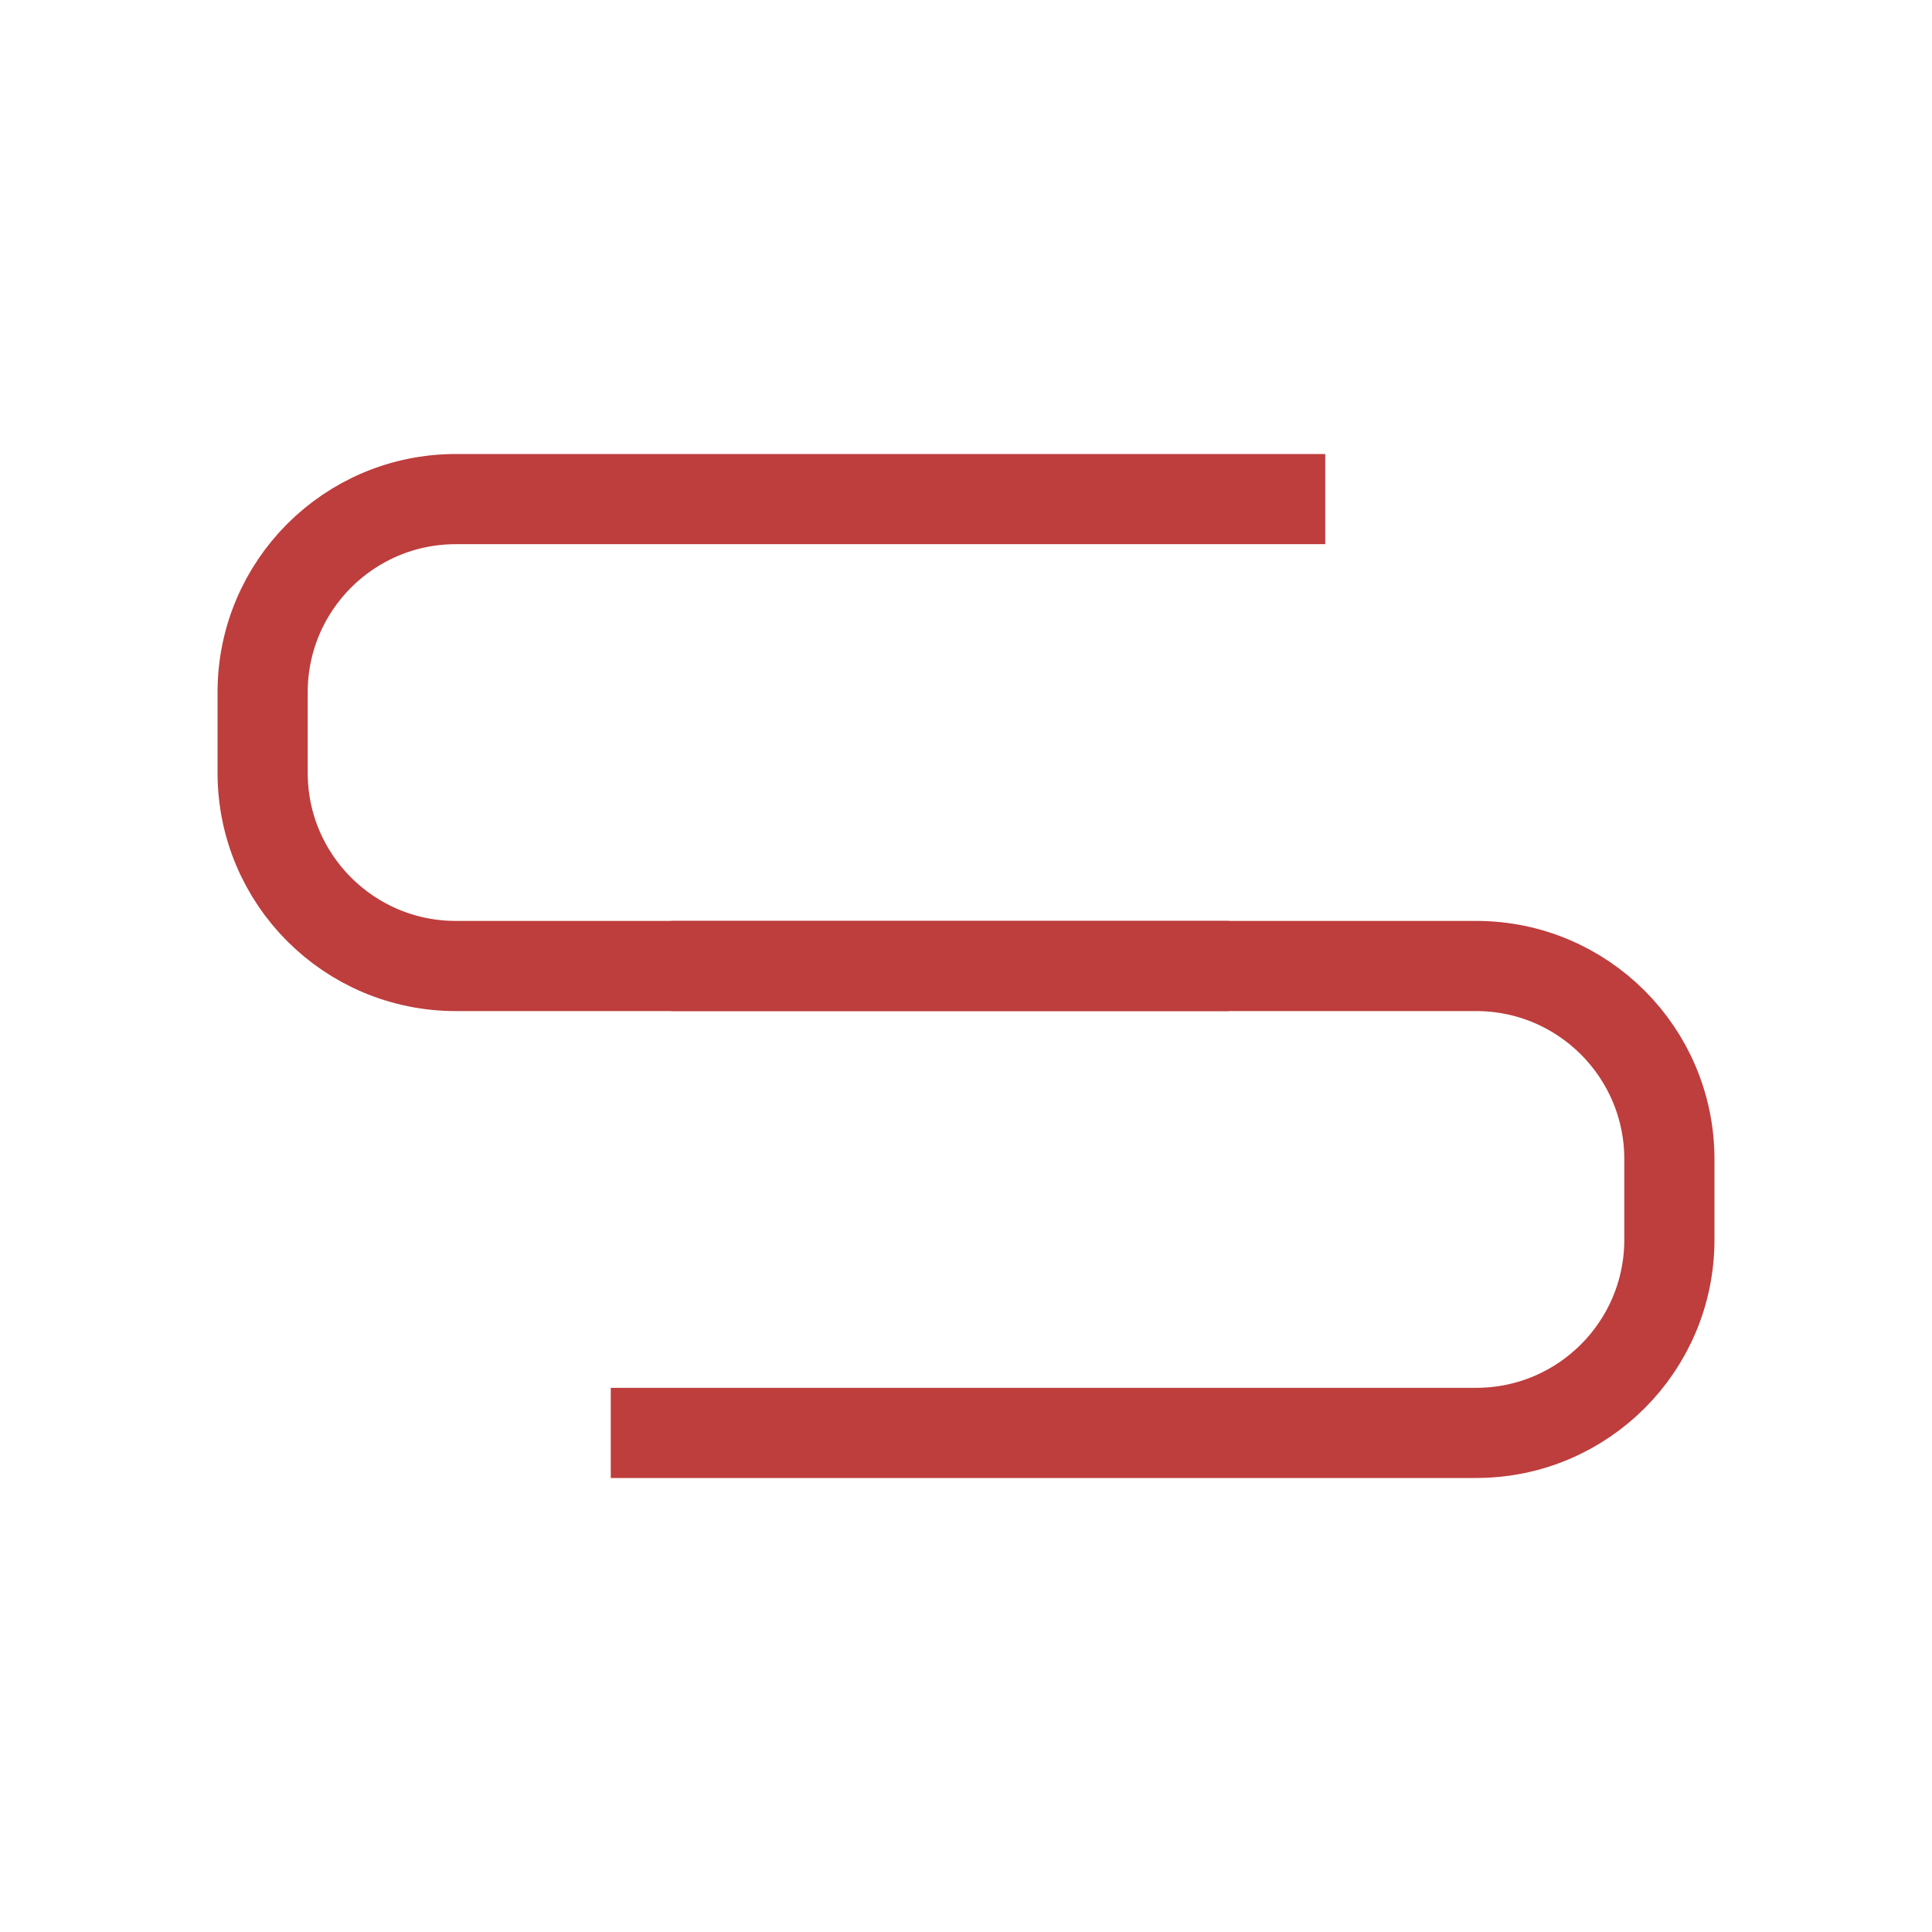 <svg width="30" height="30" viewBox="0 0 30 30" fill="none" xmlns="http://www.w3.org/2000/svg">
<path d="M19.078 15L7.078 15C5.421 15 4.078 13.657 4.078 12L4.078 10.75C4.078 9.093 5.421 7.75 7.078 7.75L20.578 7.75" stroke="#BE3D3D" stroke-width="1.4"/>
<path d="M9.484 22.25L22.922 22.25C24.579 22.25 25.922 20.907 25.922 19.25L25.922 18C25.922 16.343 24.579 15 22.922 15L10.422 15" stroke="#BE3D3D" stroke-width="1.4"/>
<mask id="path-3-inside-1_2302_73" fill="white">
<rect x="19.922" y="5.25" width="6" height="5" rx="1"/>
</mask>
<rect x="19.922" y="5.25" width="6" height="5" rx="1" stroke="#BE3D3D" stroke-width="2.8" mask="url(#path-3-inside-1_2302_73)"/>
<mask id="path-4-inside-2_2302_73" fill="white">
<rect x="4.078" y="19.75" width="6" height="5" rx="1"/>
</mask>
<rect x="4.078" y="19.75" width="6" height="5" rx="1" stroke="#BE3D3D" stroke-width="2.8" mask="url(#path-4-inside-2_2302_73)"/>
</svg>
